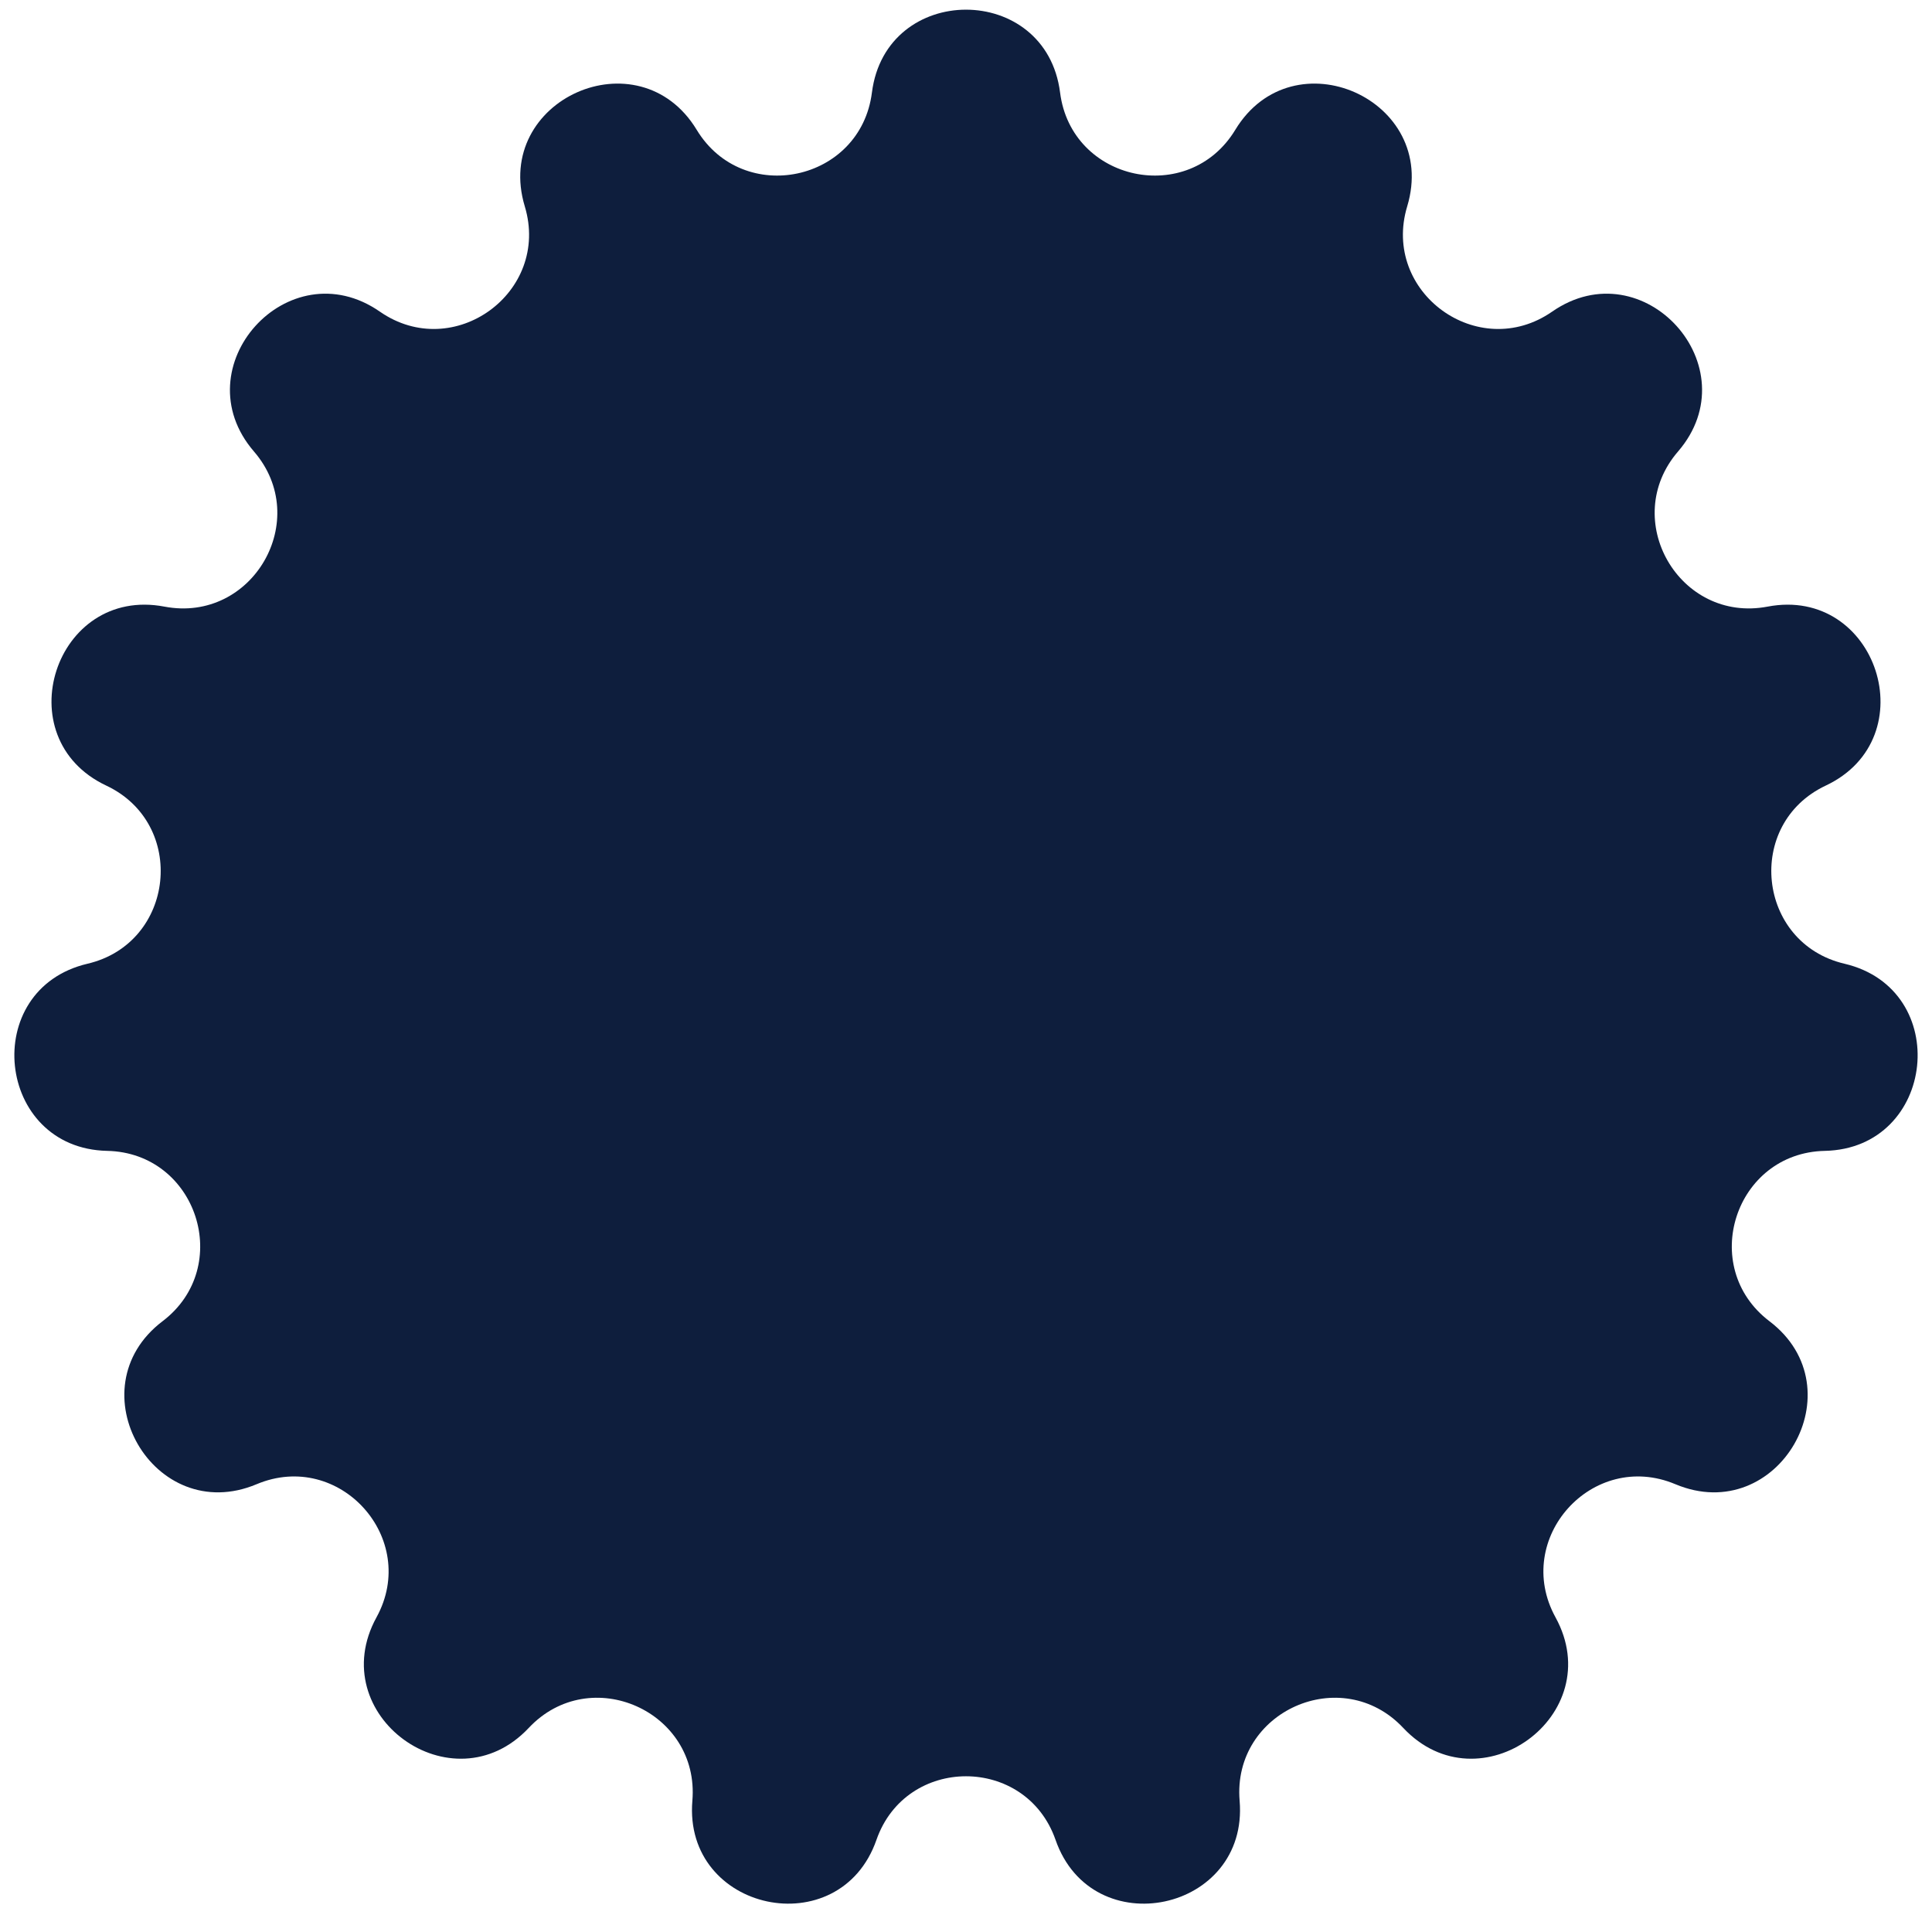 <svg width="116" height="115" viewBox="0 0 116 115" fill="none" xmlns="http://www.w3.org/2000/svg">
<path d="M52.351 5.559C53.192 -1.079 62.808 -1.078 63.649 5.559C64.328 10.91 71.373 12.407 74.168 7.795C77.637 2.074 86.422 5.985 84.49 12.391C82.934 17.555 88.761 21.788 93.191 18.712C98.687 14.896 105.121 22.042 100.751 27.109C97.229 31.193 100.83 37.43 106.128 36.422C112.701 35.171 115.673 44.316 109.62 47.168C104.741 49.467 105.494 56.629 110.744 57.863C117.257 59.394 116.252 68.957 109.563 69.1C104.171 69.215 101.945 76.065 106.24 79.328C111.567 83.376 106.76 91.703 100.59 89.113C95.617 87.025 90.798 92.377 93.394 97.105C96.615 102.97 88.836 108.621 84.253 103.746C80.559 99.816 73.98 102.745 74.429 108.12C74.986 114.788 65.58 116.787 63.377 110.469C61.601 105.377 54.399 105.377 52.623 110.469C50.42 116.787 41.014 114.788 41.571 108.12C42.02 102.745 35.441 99.816 31.747 103.746C27.164 108.621 19.385 102.97 22.606 97.105C25.202 92.377 20.383 87.025 15.41 89.113C9.24 91.703 4.433 83.376 9.76 79.328C14.055 76.065 11.829 69.215 6.437 69.1C-0.252 68.957 -1.257 59.394 5.256 57.863C10.507 56.629 11.259 49.467 6.38 47.168C0.327 44.316 3.299 35.171 9.872 36.422C15.17 37.43 18.771 31.193 15.249 27.109C10.879 22.042 17.313 14.896 22.809 18.712C27.239 21.788 33.066 17.555 31.509 12.391C29.578 5.985 38.363 2.074 41.831 7.795C44.627 12.407 51.672 10.91 52.351 5.559Z" fill="#0E1E3D"/>
</svg>
